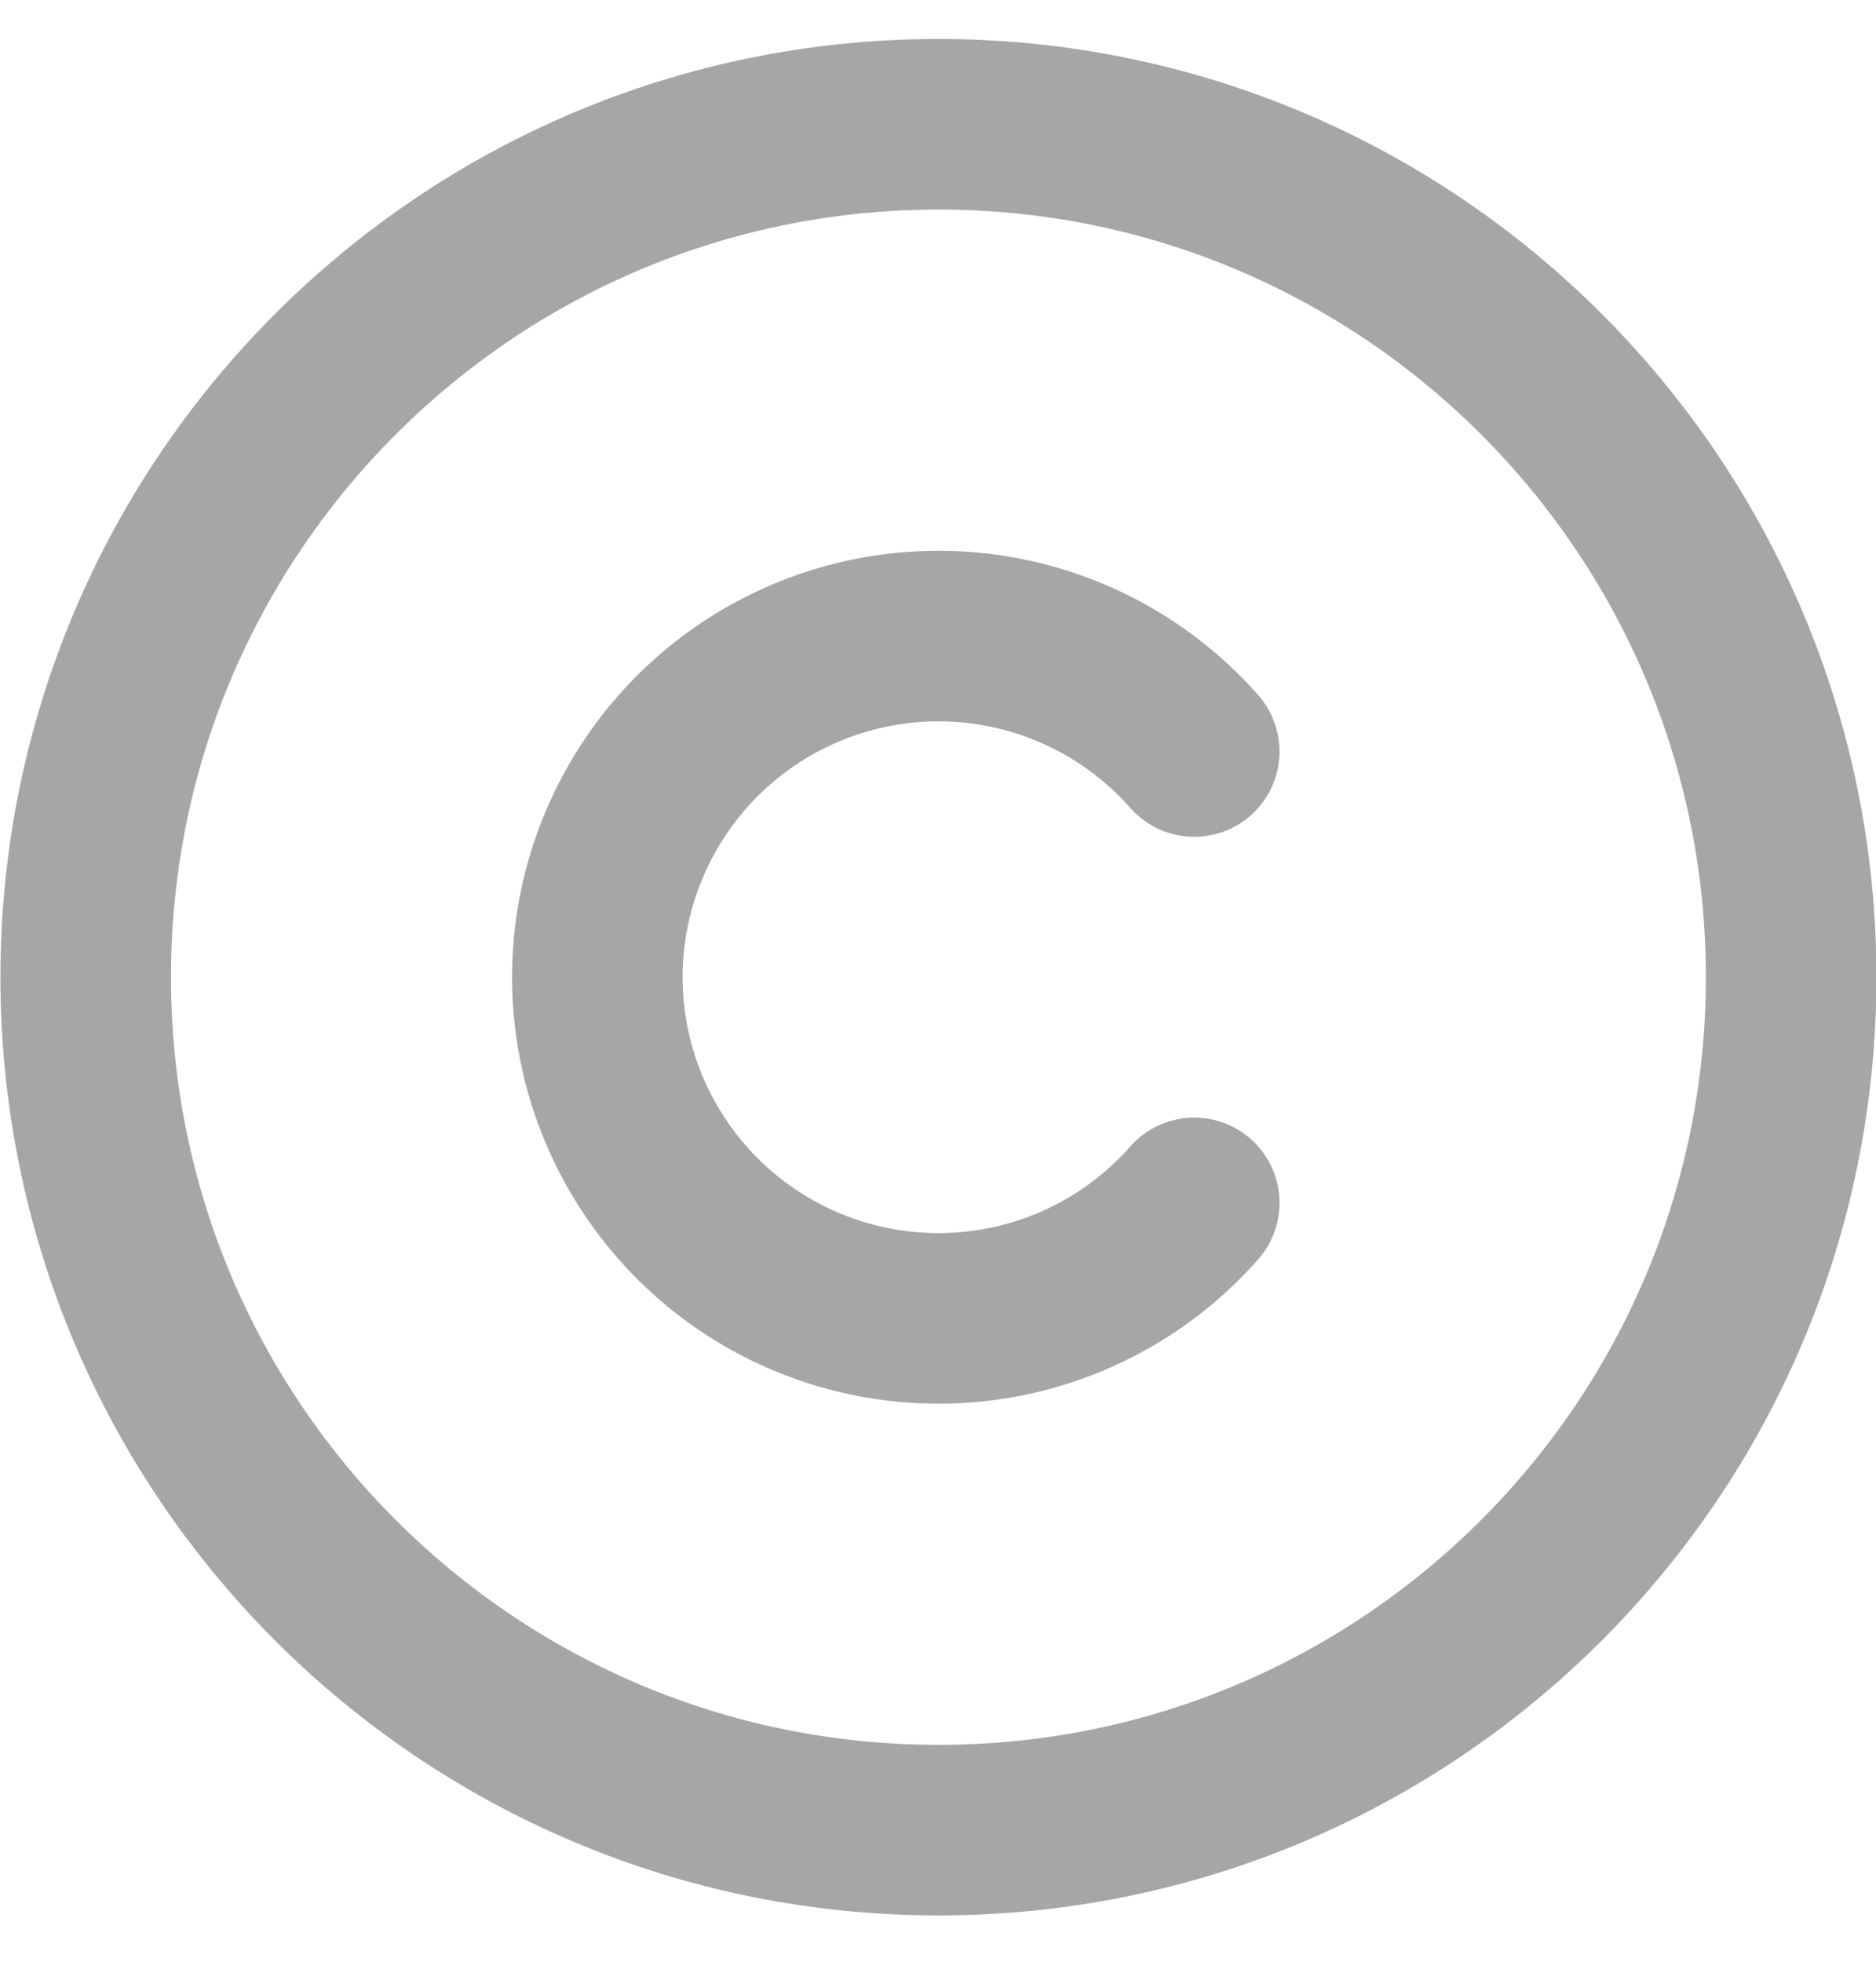 <svg width="22" height="23" viewBox="0 0 22 23" fill="none" xmlns="http://www.w3.org/2000/svg">
<path d="M11.005 21.457C16.528 21.457 21.005 16.98 21.005 11.457C21.005 5.935 16.528 1.457 11.005 1.457C5.482 1.457 1.005 5.935 1.005 11.457C1.005 16.98 5.482 21.457 11.005 21.457Z" stroke="#A6A6A6" stroke-width="2" stroke-linecap="round" stroke-linejoin="round"/>
<path d="M14.005 8.811C13.468 8.202 12.757 7.771 11.969 7.575C11.18 7.379 10.351 7.429 9.591 7.716C8.831 8.003 8.176 8.515 7.715 9.183C7.253 9.852 7.005 10.645 7.005 11.457C7.005 12.27 7.253 13.063 7.715 13.731C8.176 14.4 8.831 14.912 9.591 15.199C10.351 15.486 11.18 15.535 11.969 15.34C12.757 15.144 13.468 14.713 14.005 14.103" stroke="#A6A6A6" stroke-width="2" stroke-linecap="round" stroke-linejoin="round"/>
</svg>
